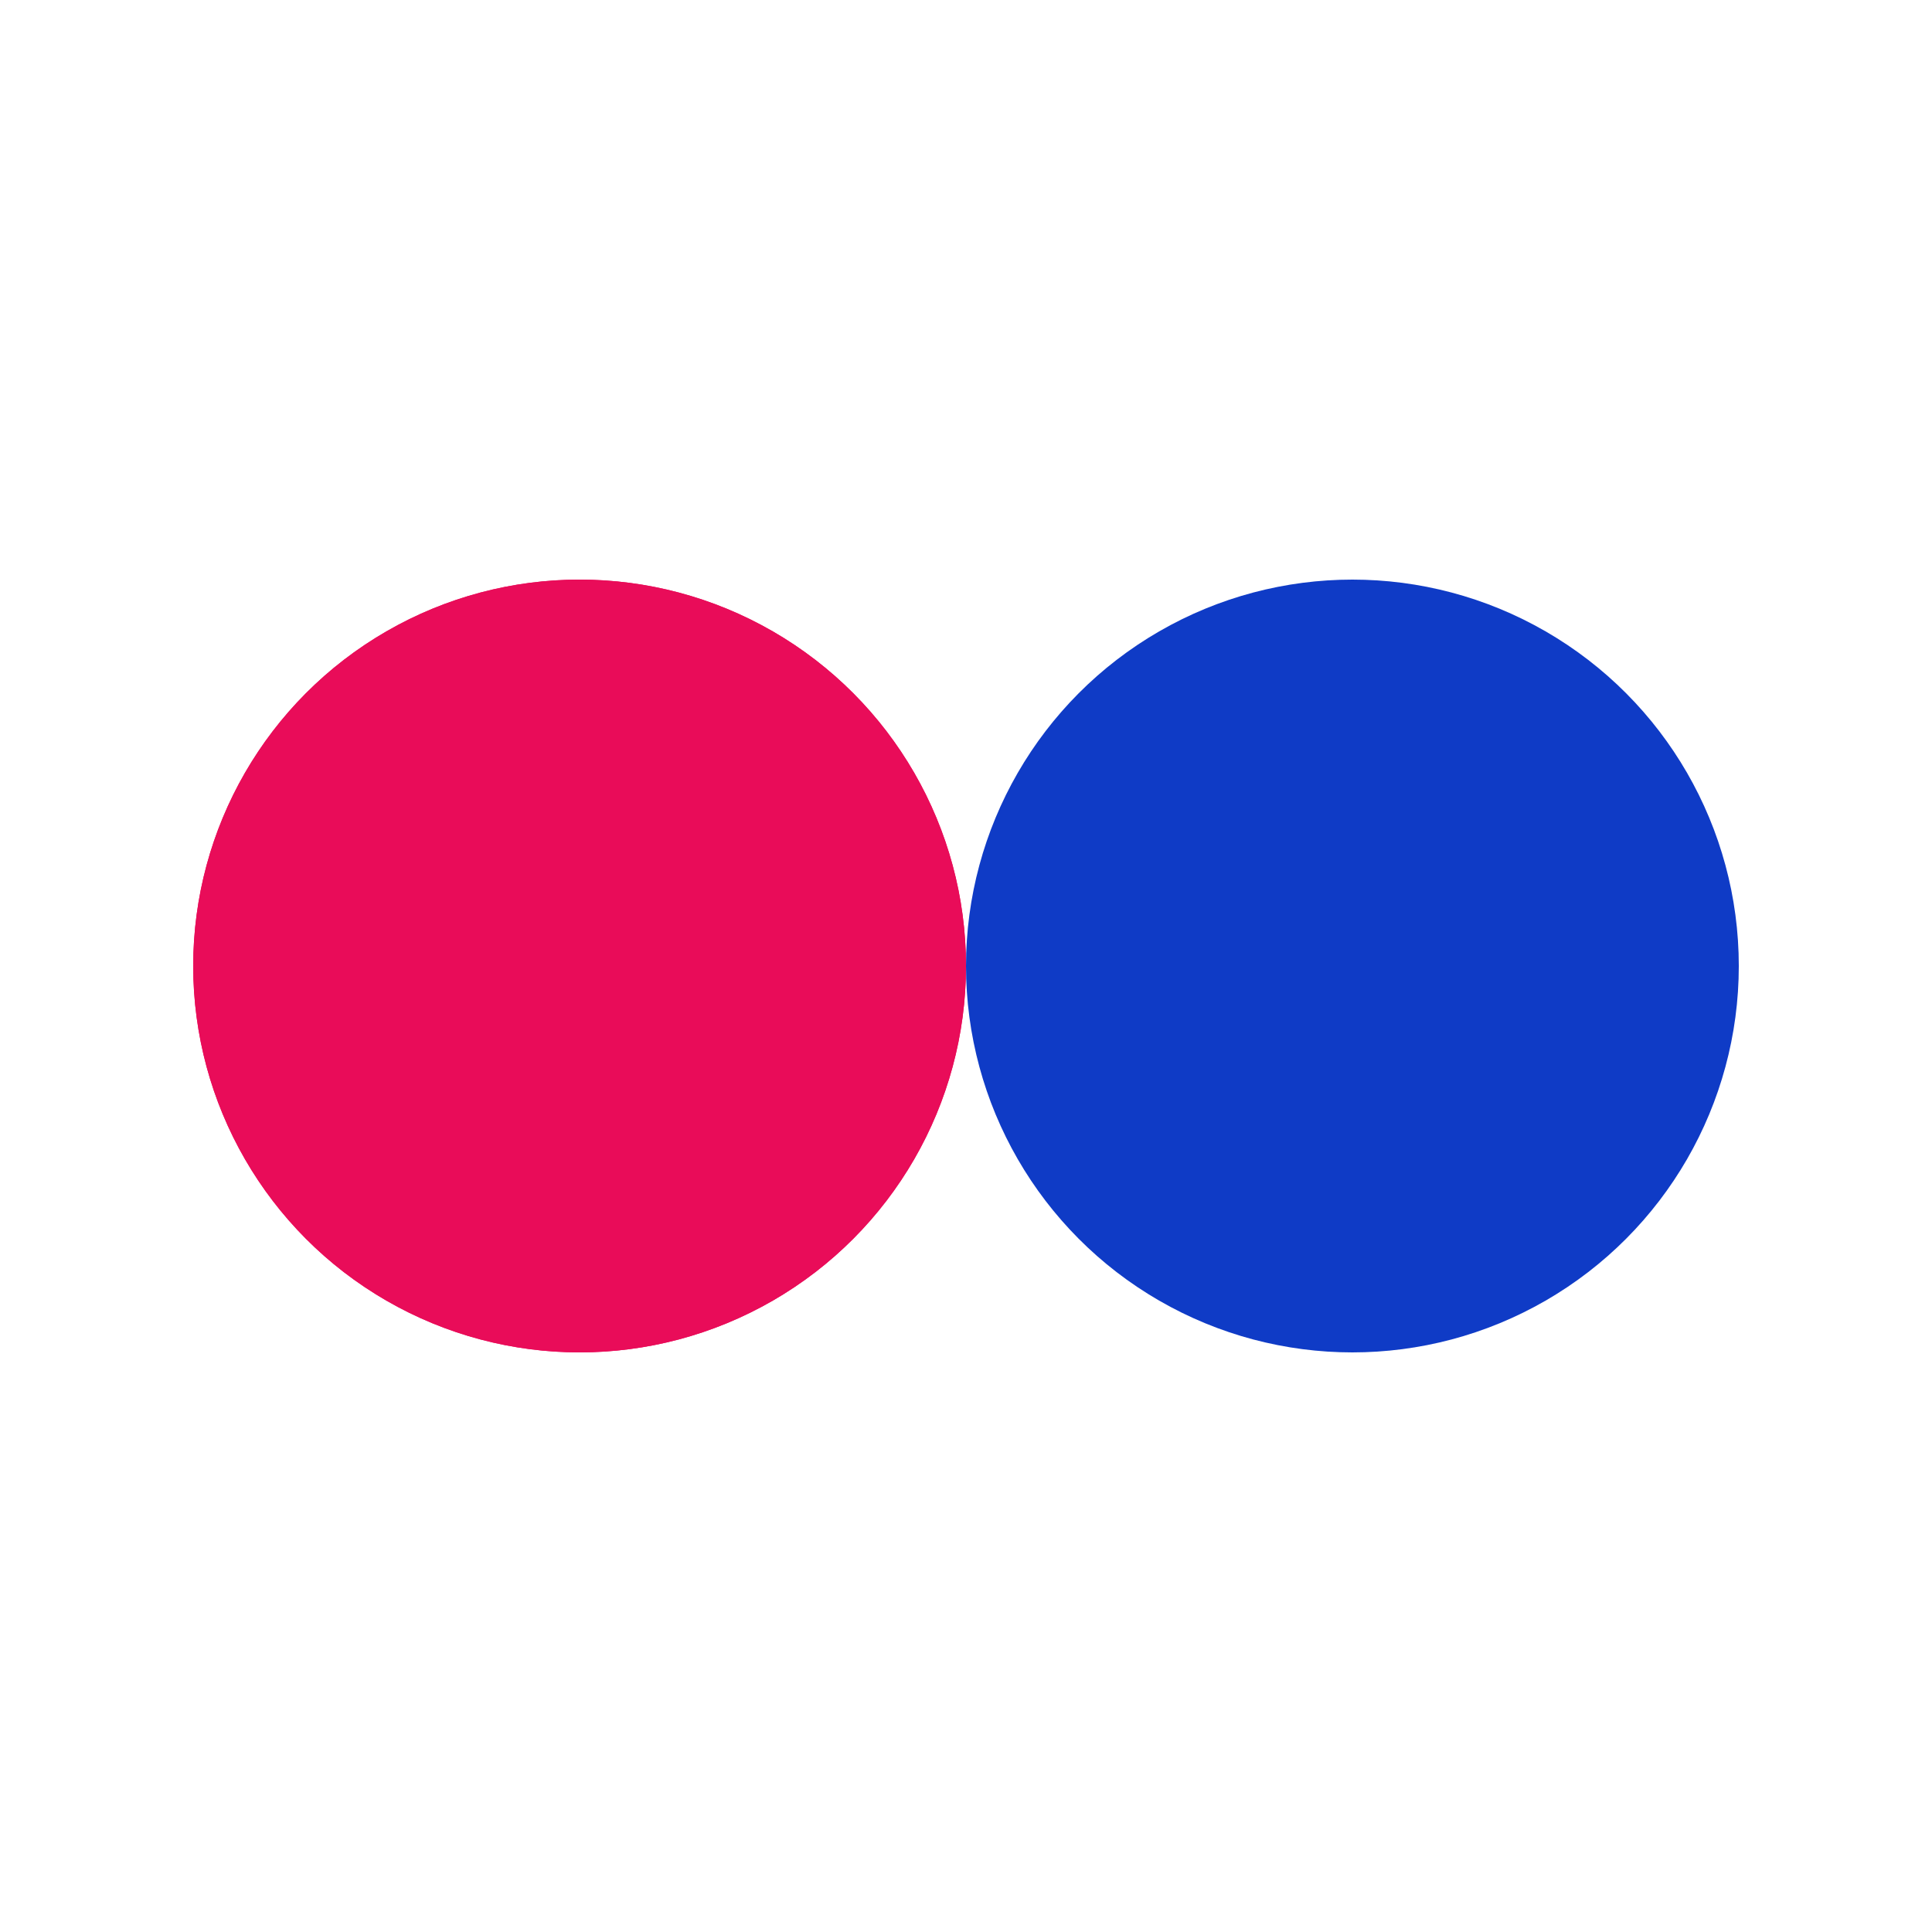 <svg xmlns="http://www.w3.org/2000/svg" viewBox="0 0 100 100" preserveAspectRatio="xMidYMid" width="200" height="200" style="shape-rendering: auto; display: block; background: rgb(255, 255, 255);" xmlns:xlink="http://www.w3.org/1999/xlink"><g><circle r="20" fill="#e90c59" cy="50" cx="30">
  <animate begin="-0.5s" values="30;70;30" keyTimes="0;0.5;1" dur="1s" repeatCount="indefinite" attributeName="cx"></animate>
</circle>
<circle r="20" fill="#0f3bc6" cy="50" cx="70">
  <animate begin="0s" values="30;70;30" keyTimes="0;0.5;1" dur="1s" repeatCount="indefinite" attributeName="cx"></animate>
</circle>
<circle r="20" fill="#e90c59" cy="50" cx="30">
  <animate begin="-0.5s" values="30;70;30" keyTimes="0;0.5;1" dur="1s" repeatCount="indefinite" attributeName="cx"></animate>
  <animate repeatCount="indefinite" dur="1s" keyTimes="0;0.499;0.5;1" calcMode="discrete" values="0;0;1;1" attributeName="fill-opacity"></animate>
</circle><g></g></g></svg>